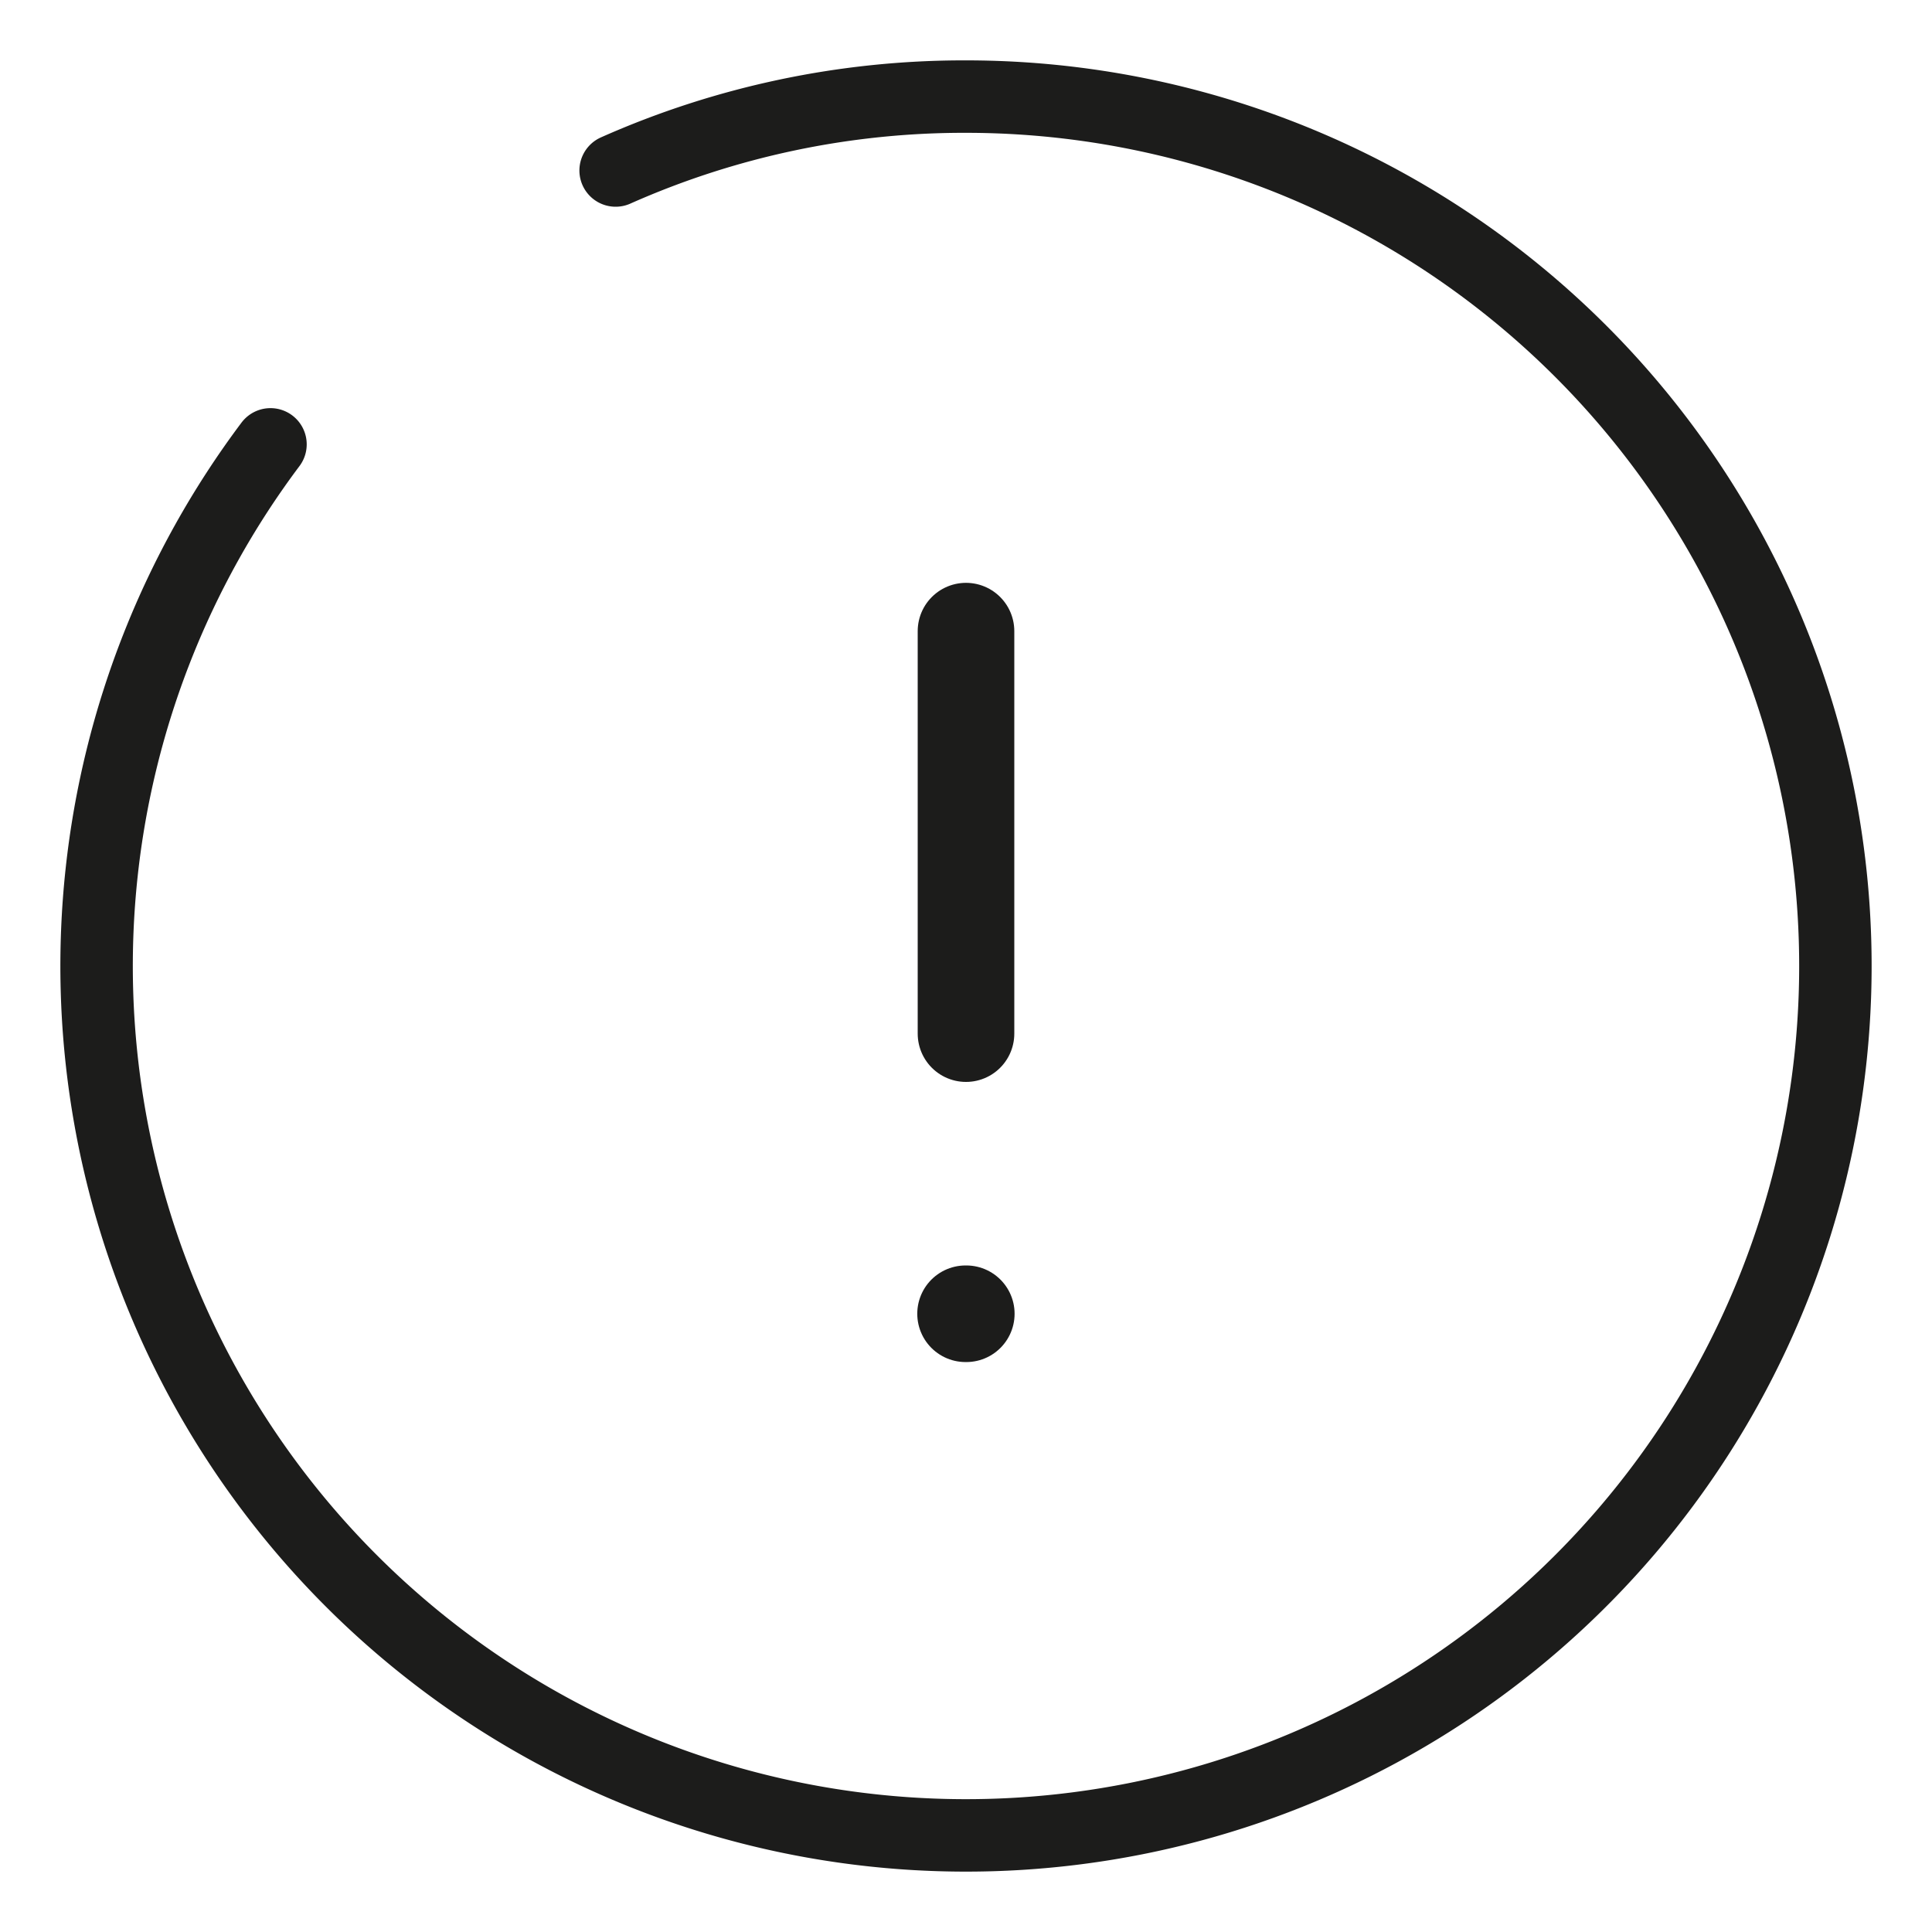 <svg xmlns="http://www.w3.org/2000/svg" width="40" height="40" viewBox="0 0 40 40">
  <g id="ico_40_info" transform="translate(-364 -252)">
    <path id="base" d="M0,0H40V40H0Z" transform="translate(364 252)" fill="none" opacity="0"/>
    <g id="icon" transform="translate(362.667 250.667)">
      <path id="path" d="M0,0V8.333" transform="translate(21.333 14.4)" fill="none" stroke="#1c1c1b" stroke-linecap="round" stroke-linejoin="round" stroke-width="2"/>
      <path id="path-2" data-name="path" d="M3.6,7.2A18,18,0,1,0,18,0a17.757,17.757,0,0,0-7.254,1.53" transform="translate(3.333 3.333)" fill="none" stroke="#1c1c1b" stroke-linecap="round" stroke-linejoin="round" stroke-width="1.5"/>
      <path id="path-3" data-name="path" d="M0,0H.015" transform="translate(21.324 28.533)" fill="none" stroke="#1c1c1b" stroke-linecap="round" stroke-linejoin="round" stroke-width="2"/>
    </g>
  </g>
</svg>
